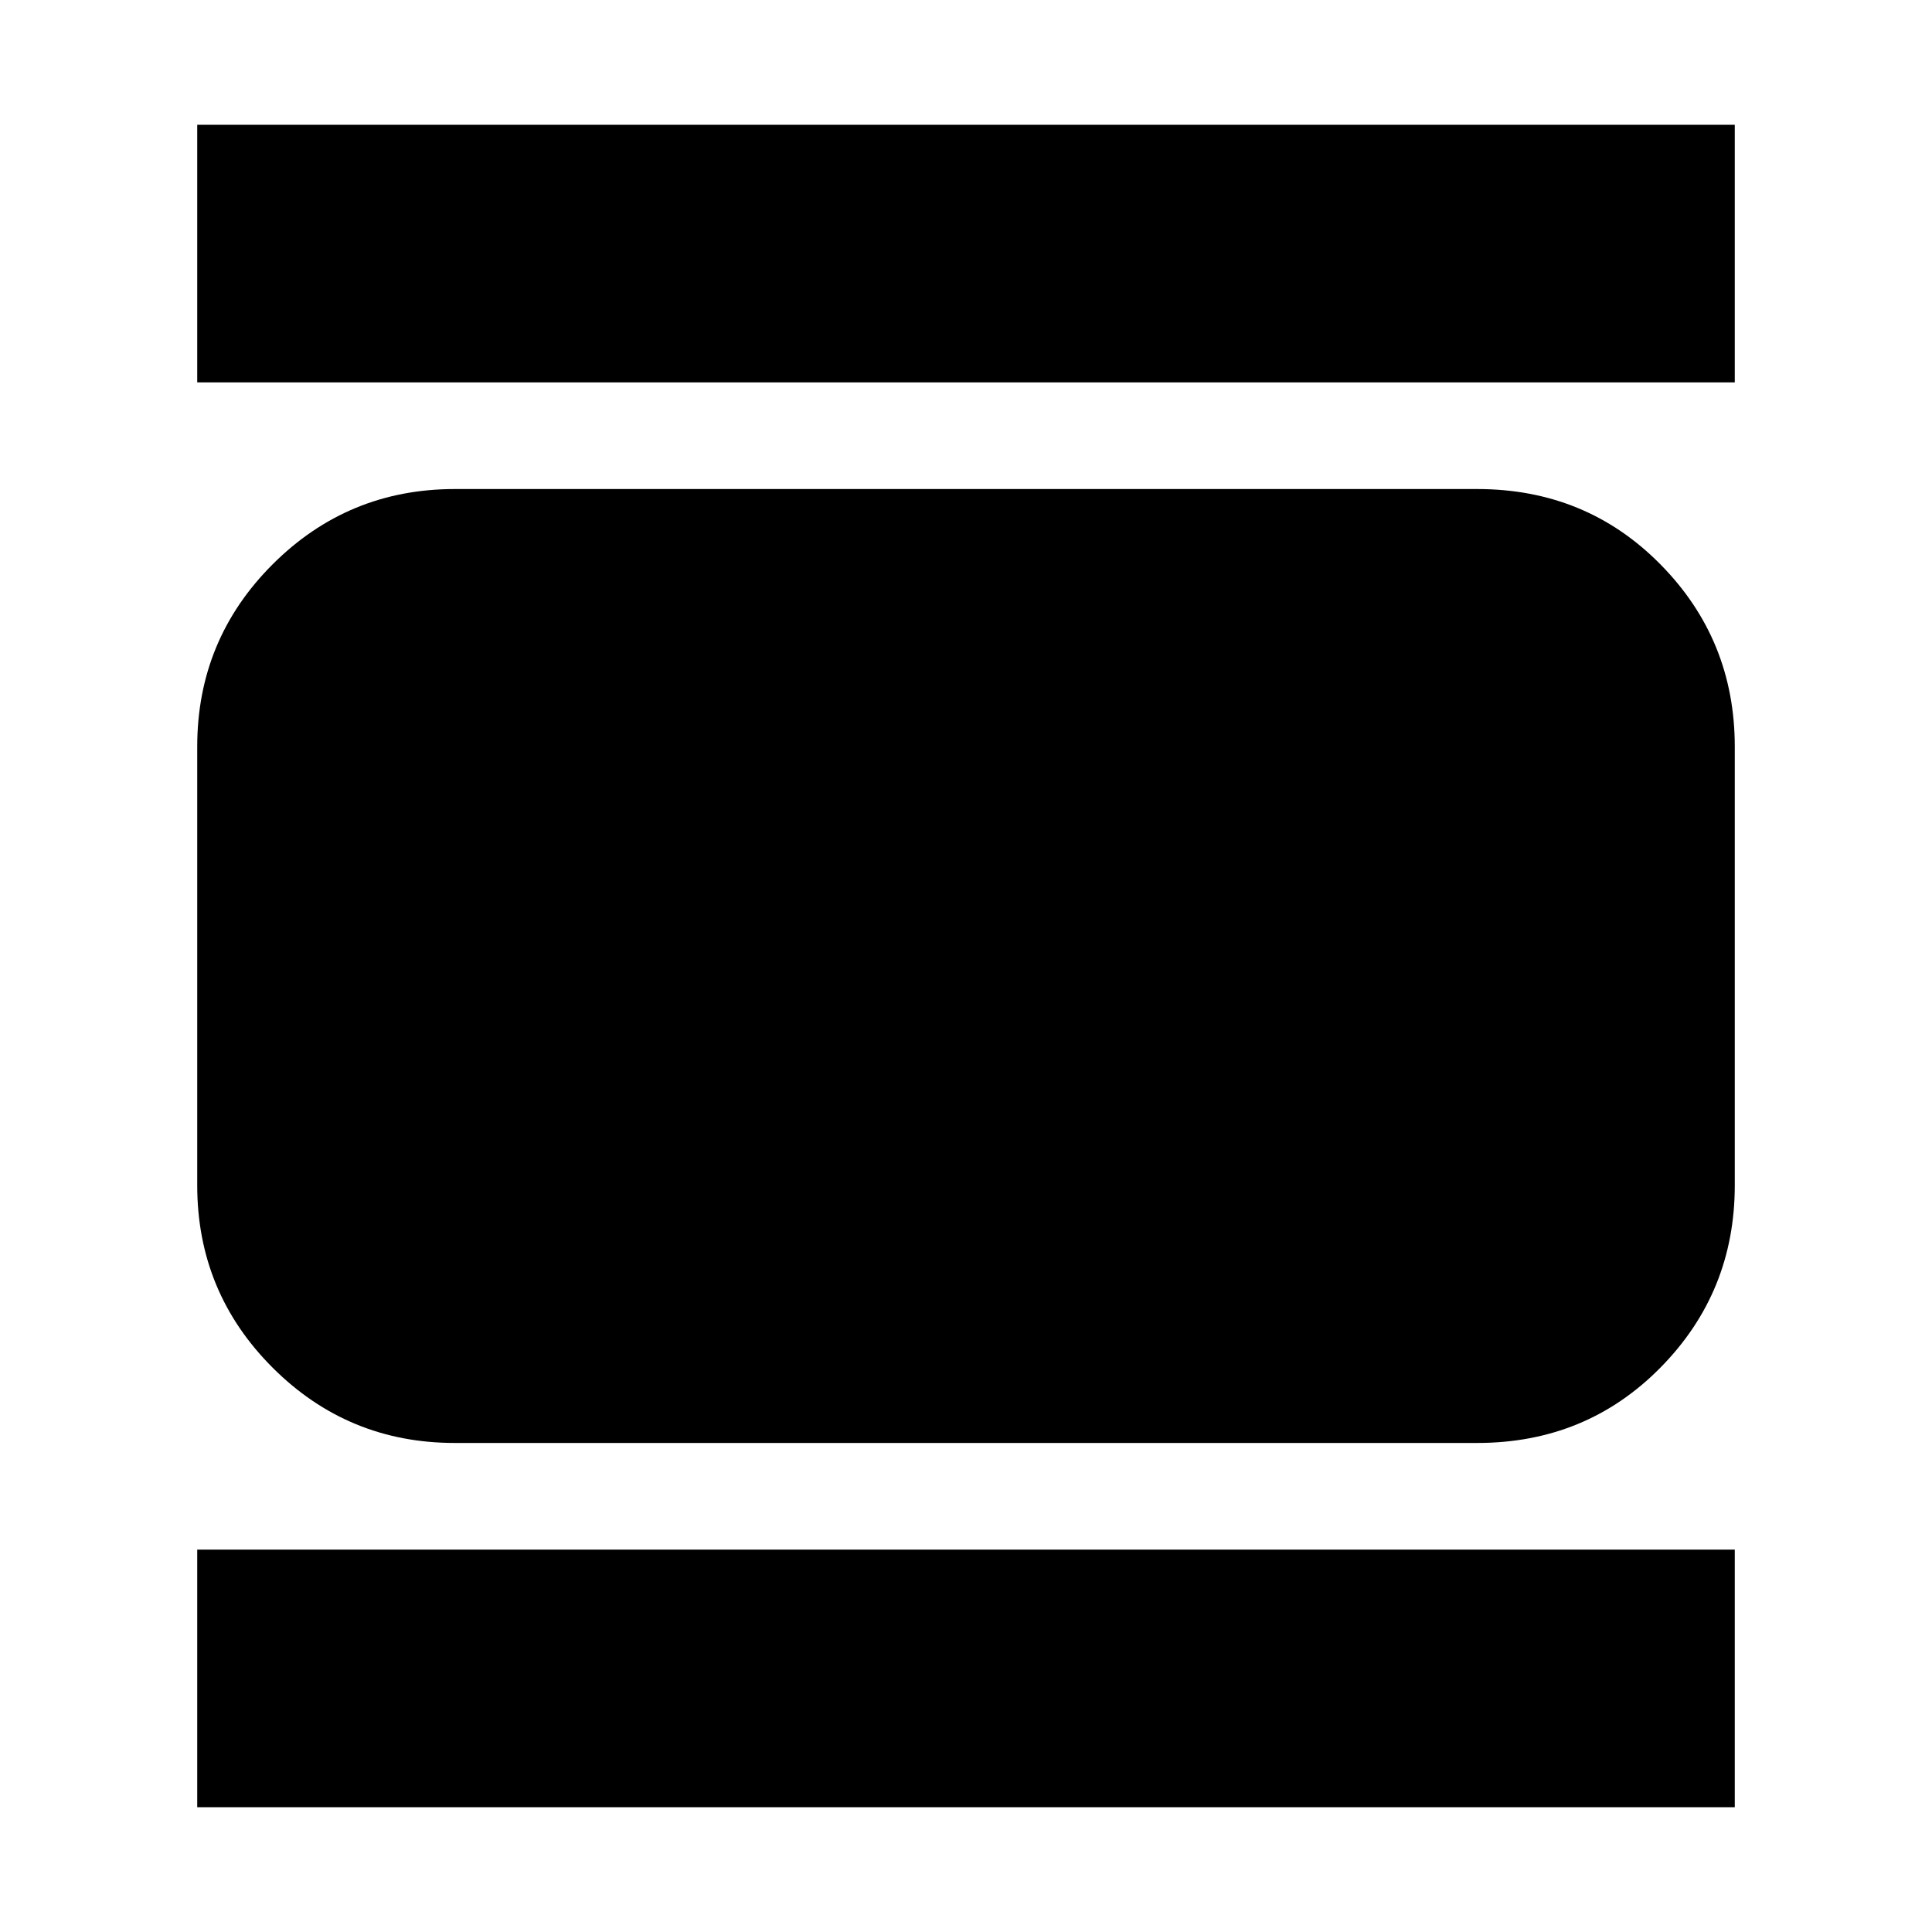 <svg xmlns="http://www.w3.org/2000/svg" height="20" viewBox="0 -960 960 960" width="20"><path d="M226-243q-53.12 0-90.56-37.44Q98-317.88 98-371v-218q0-53.13 37.44-90.56Q172.88-717 226-717h508q54.13 0 91.06 37.44Q862-642.13 862-589v218q0 53.12-36.94 90.56Q788.13-243 734-243H226ZM98-770v-128h764v128H98Zm0 708v-128h764v128H98Z"/></svg>